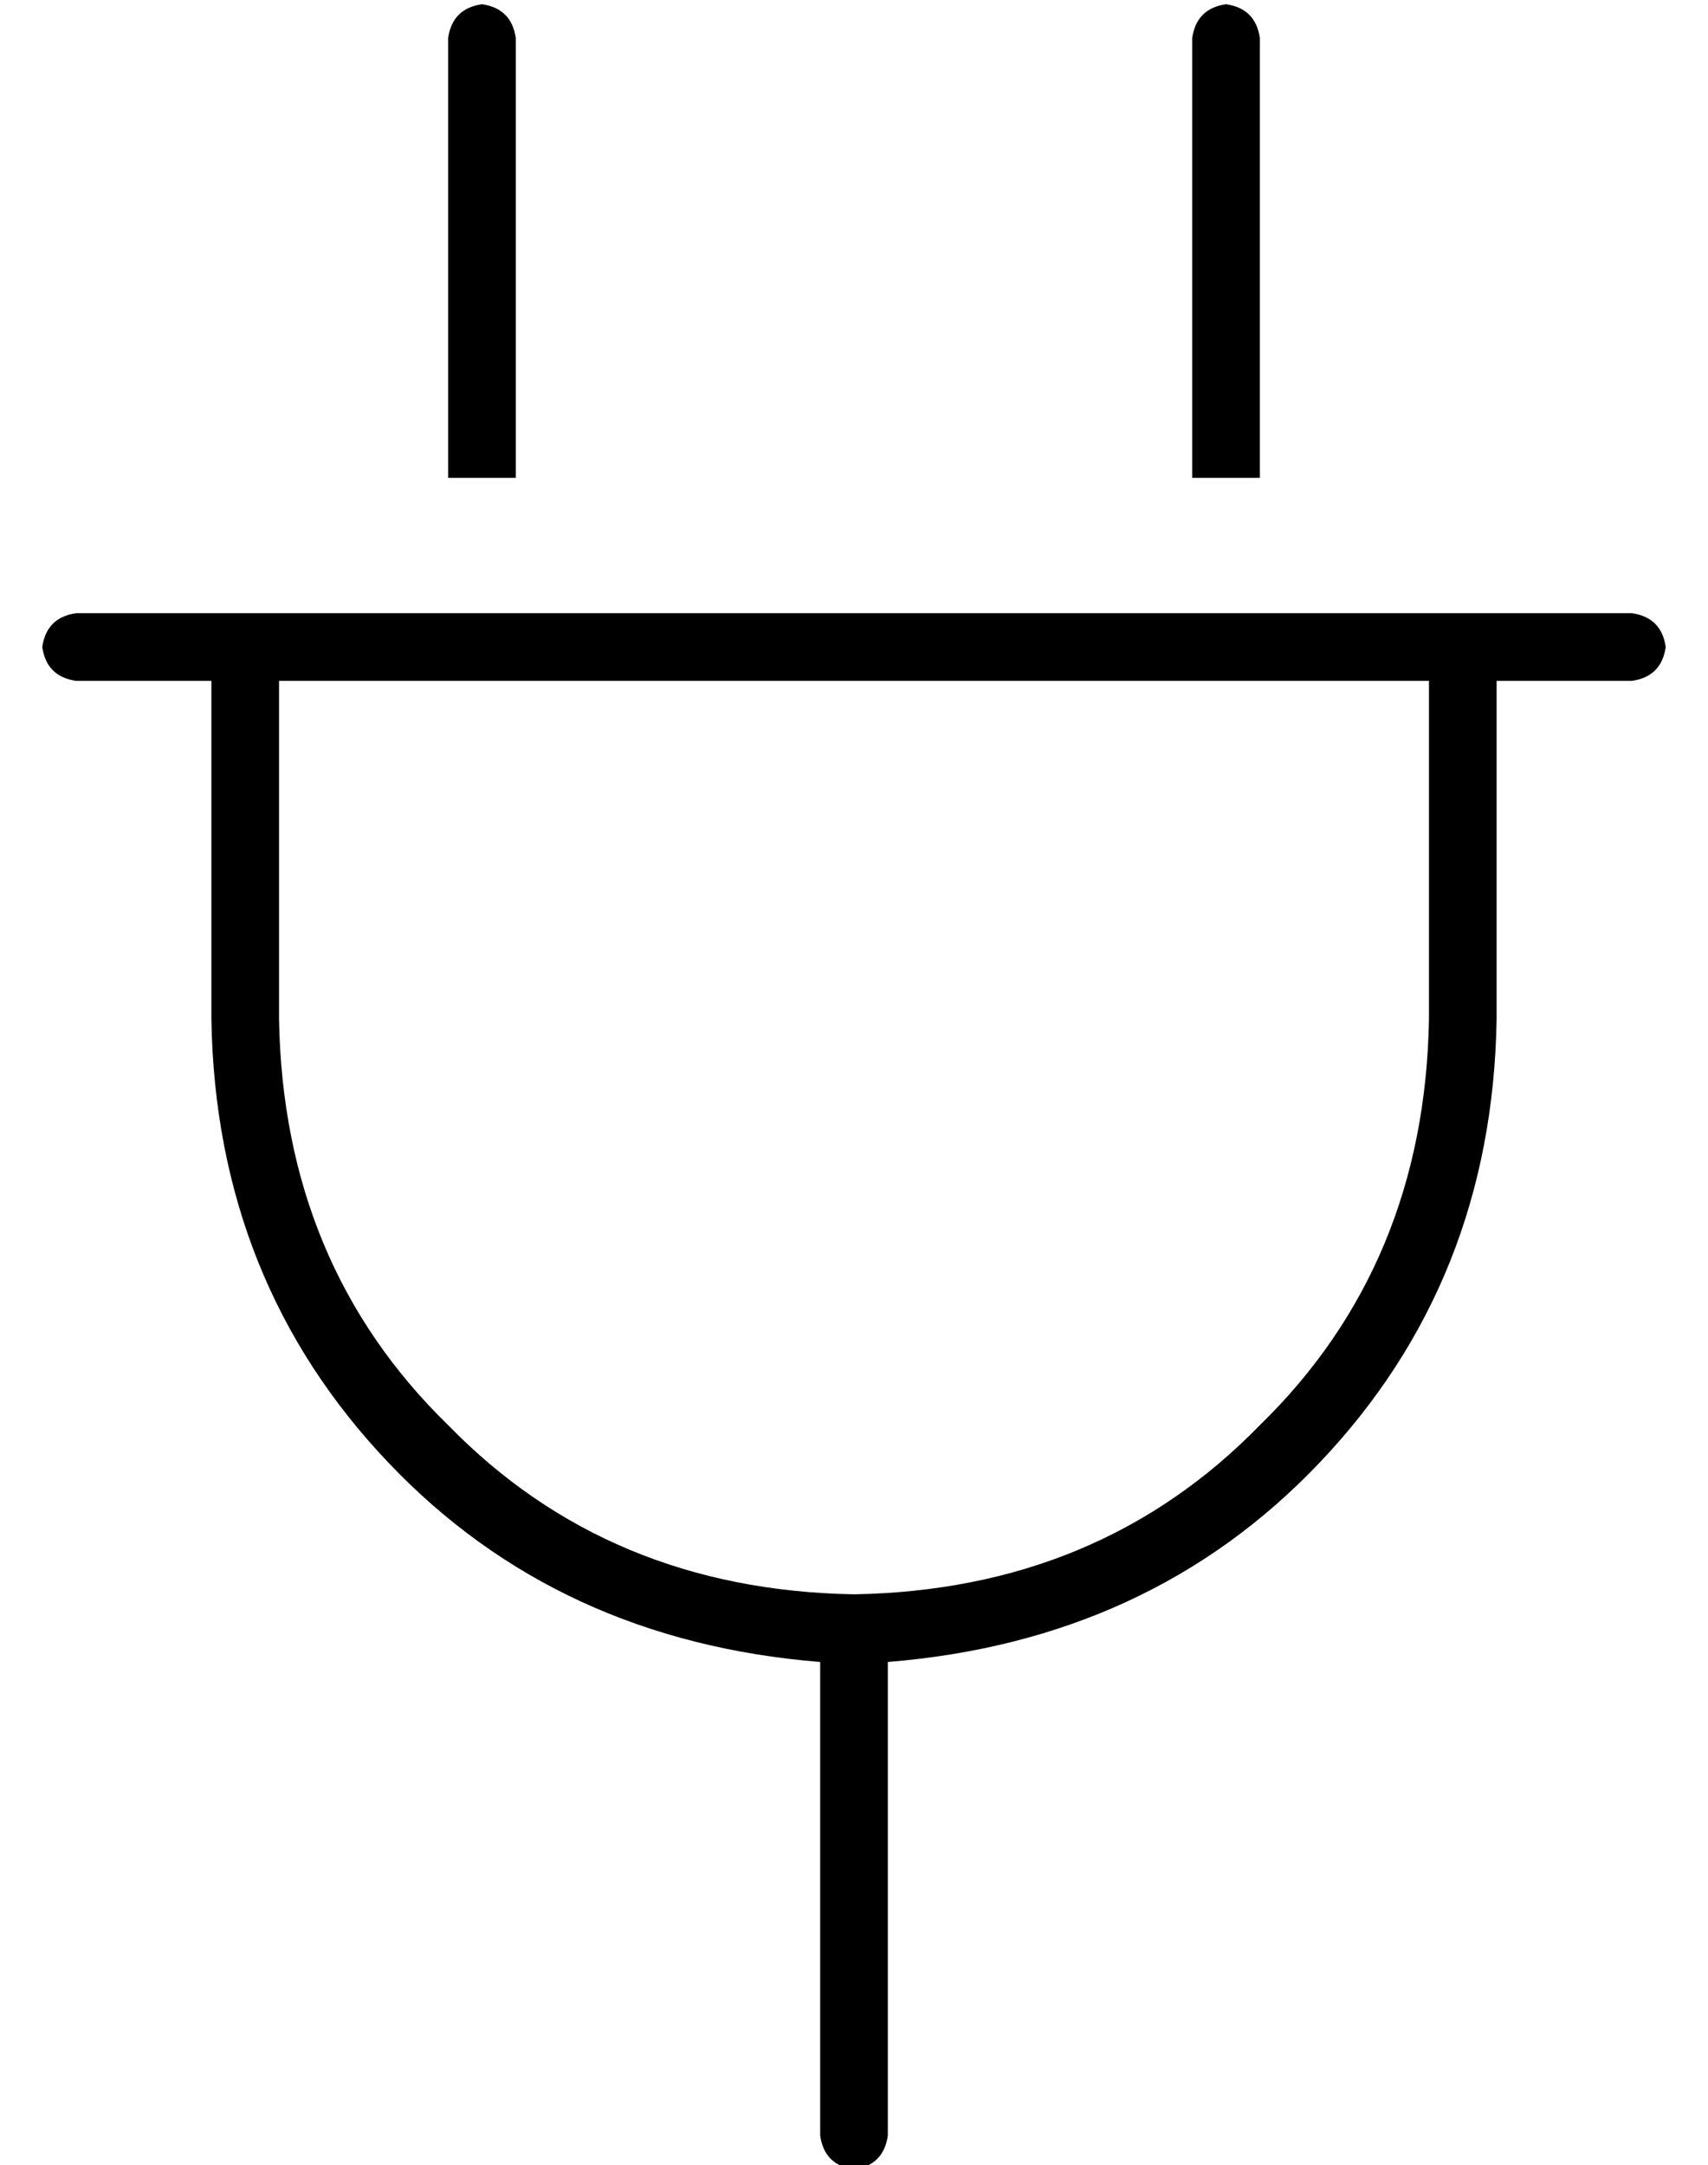 <?xml version="1.0" standalone="no"?>
<!DOCTYPE svg PUBLIC "-//W3C//DTD SVG 1.1//EN" "http://www.w3.org/Graphics/SVG/1.1/DTD/svg11.dtd" >
<svg xmlns="http://www.w3.org/2000/svg" xmlns:xlink="http://www.w3.org/1999/xlink" version="1.1" viewBox="-10 -40 404 512">
   <path fill="currentColor"
d="M112 -31q-1 -7 -8 -8q-7 1 -8 8v104v0h16v0v-104v0zM288 -31q-1 -7 -8 -8q-7 1 -8 8v104v0h16v0v-104v0zM8 105q-7 1 -8 8q1 7 8 8h32v0v80v0q1 62 42 105q40 42 102 47v112v0q1 7 8 8q7 -1 8 -8v-112v0q62 -5 102 -47q41 -43 42 -105v-80v0h32v0q7 -1 8 -8q-1 -7 -8 -8
h-32h-336zM192 337q-58 -1 -96 -40v0v0q-39 -38 -40 -96v-80v0h272v0v80v0q-1 58 -40 96q-38 39 -96 40v0z" />
</svg>
